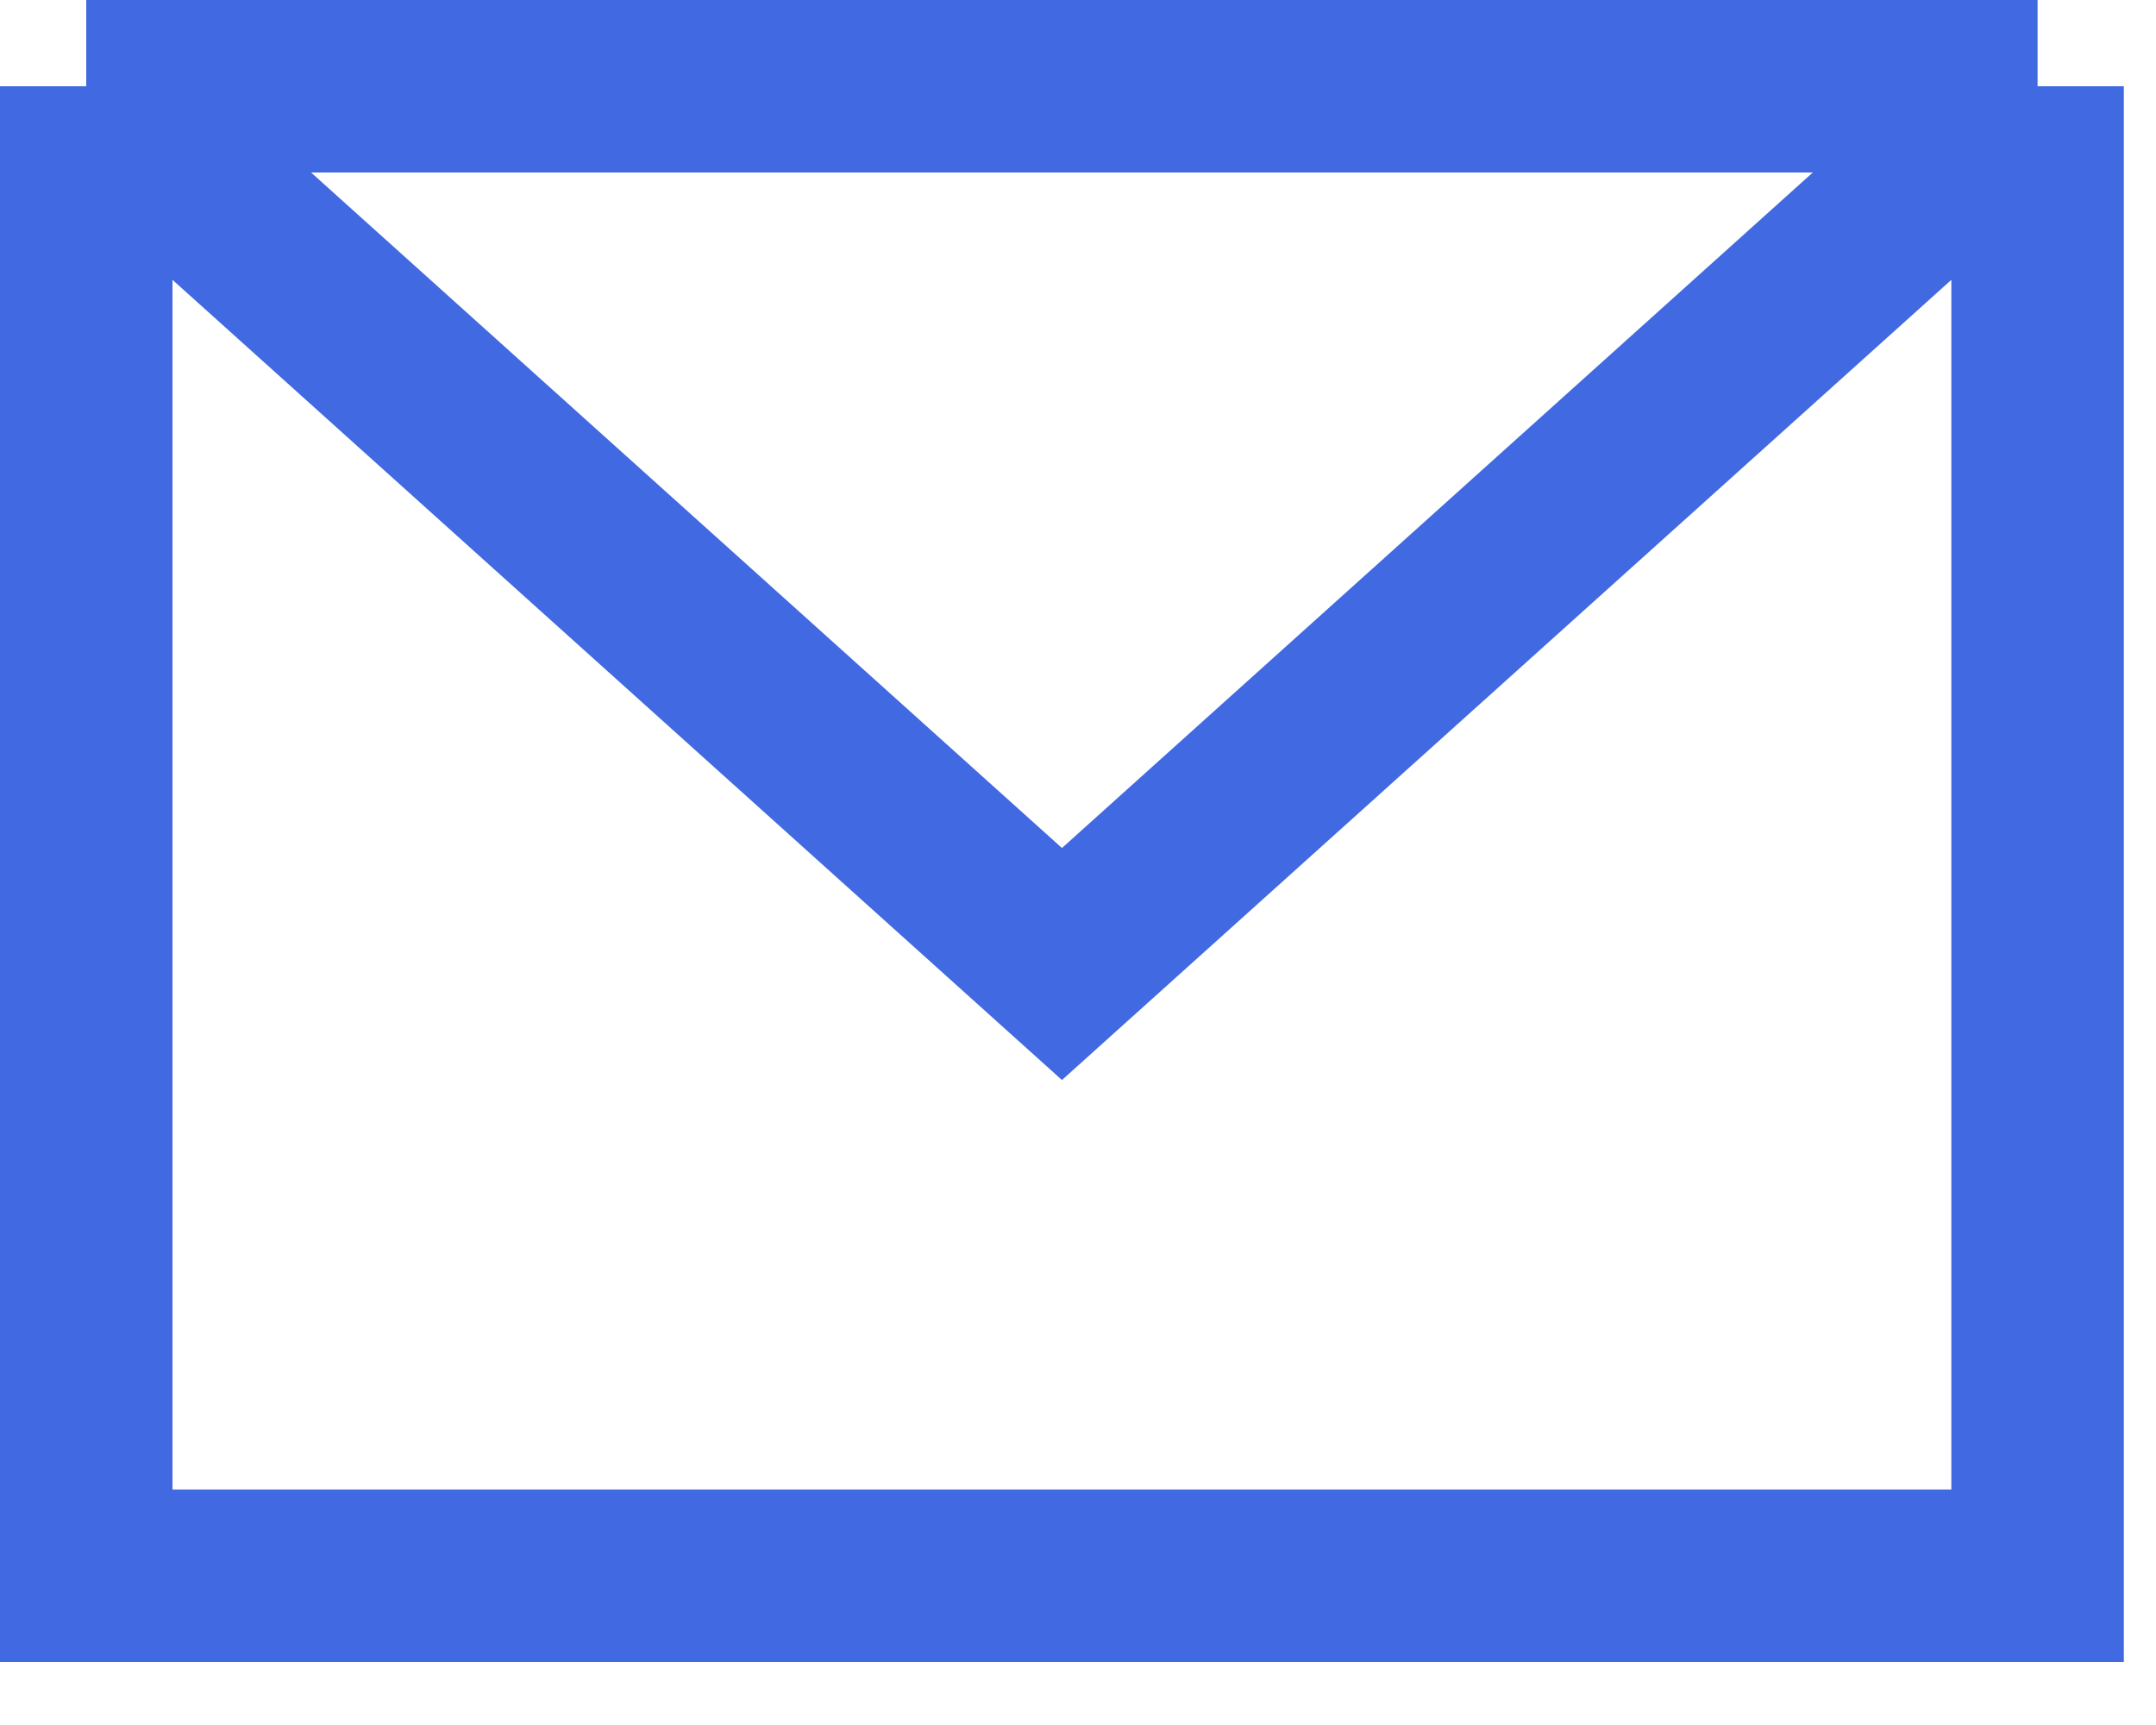 <svg width="25" height="20" viewBox="0 0 25 20" fill="none" xmlns="http://www.w3.org/2000/svg">
<path d="M23.627 1V18.27H1V1M23.627 1H1M23.627 1L12.314 11.177L1 1" stroke="#4169E1" stroke-width="2"/>
</svg>
